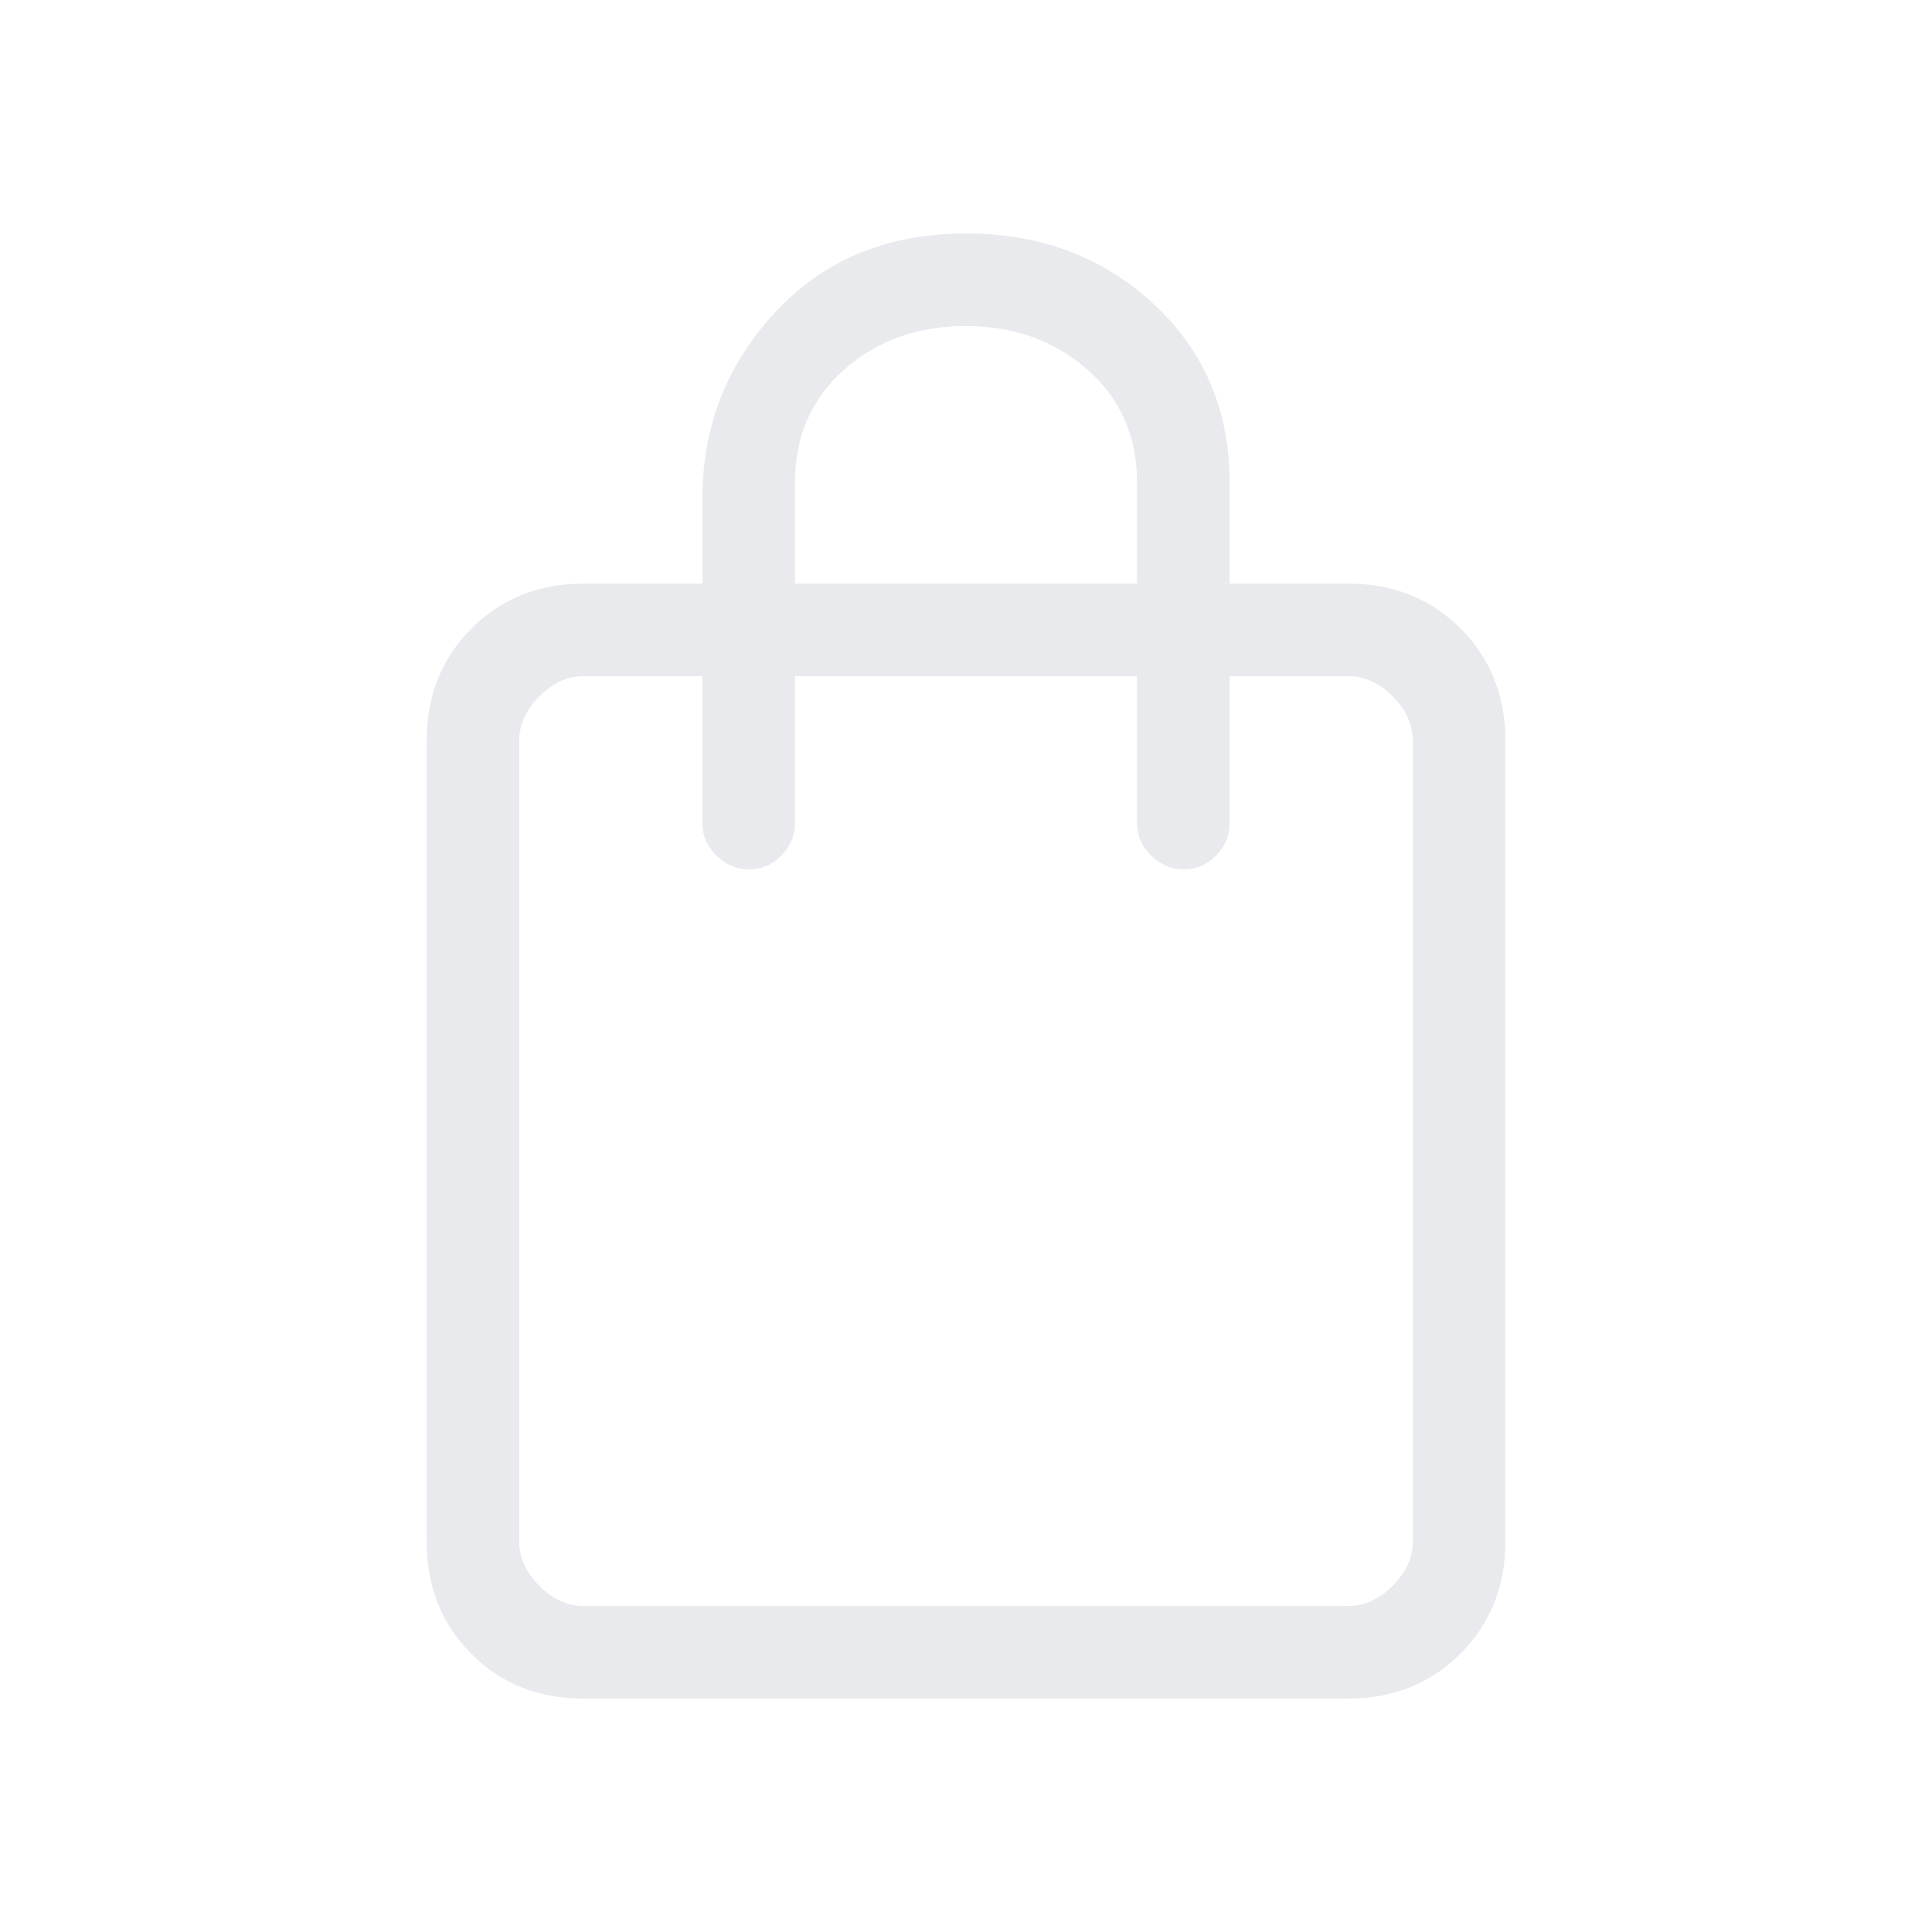 <svg xmlns="http://www.w3.org/2000/svg" height="24px" viewBox="0 -960 960 960" width="24px" fill="#e8eaed"><path d="M289.72-116q-33.45 0-55.58-22.29Q212-160.58 212-194v-398q0-33.42 22.29-55.71T290-670h59v-42q0-54 36.32-93T480-844q55.36 0 93.18 35Q611-774 611-720v50h59q33.42 0 55.71 22.29T748-592v398q0 33.42-22.3 55.71T669.96-116H289.72Zm.28-46h380q12 0 22-10t10-22v-398q0-12-10-22t-22-10h-59v73q0 9.3-6.79 16.15-6.79 6.85-16 6.85T572-534.85q-7-6.85-7-16.15v-73H395v73q0 9.3-6.79 16.15-6.79 6.85-16 6.85T356-534.85q-7-6.85-7-16.15v-73h-59q-12 0-22 10t-10 22v398q0 12 10 22t22 10Zm105-508h170v-50q0-34.7-24.71-56.35T479.79-798q-35.79 0-60.29 21.65T395-720v50ZM258-162v-462 462Z"/></svg>